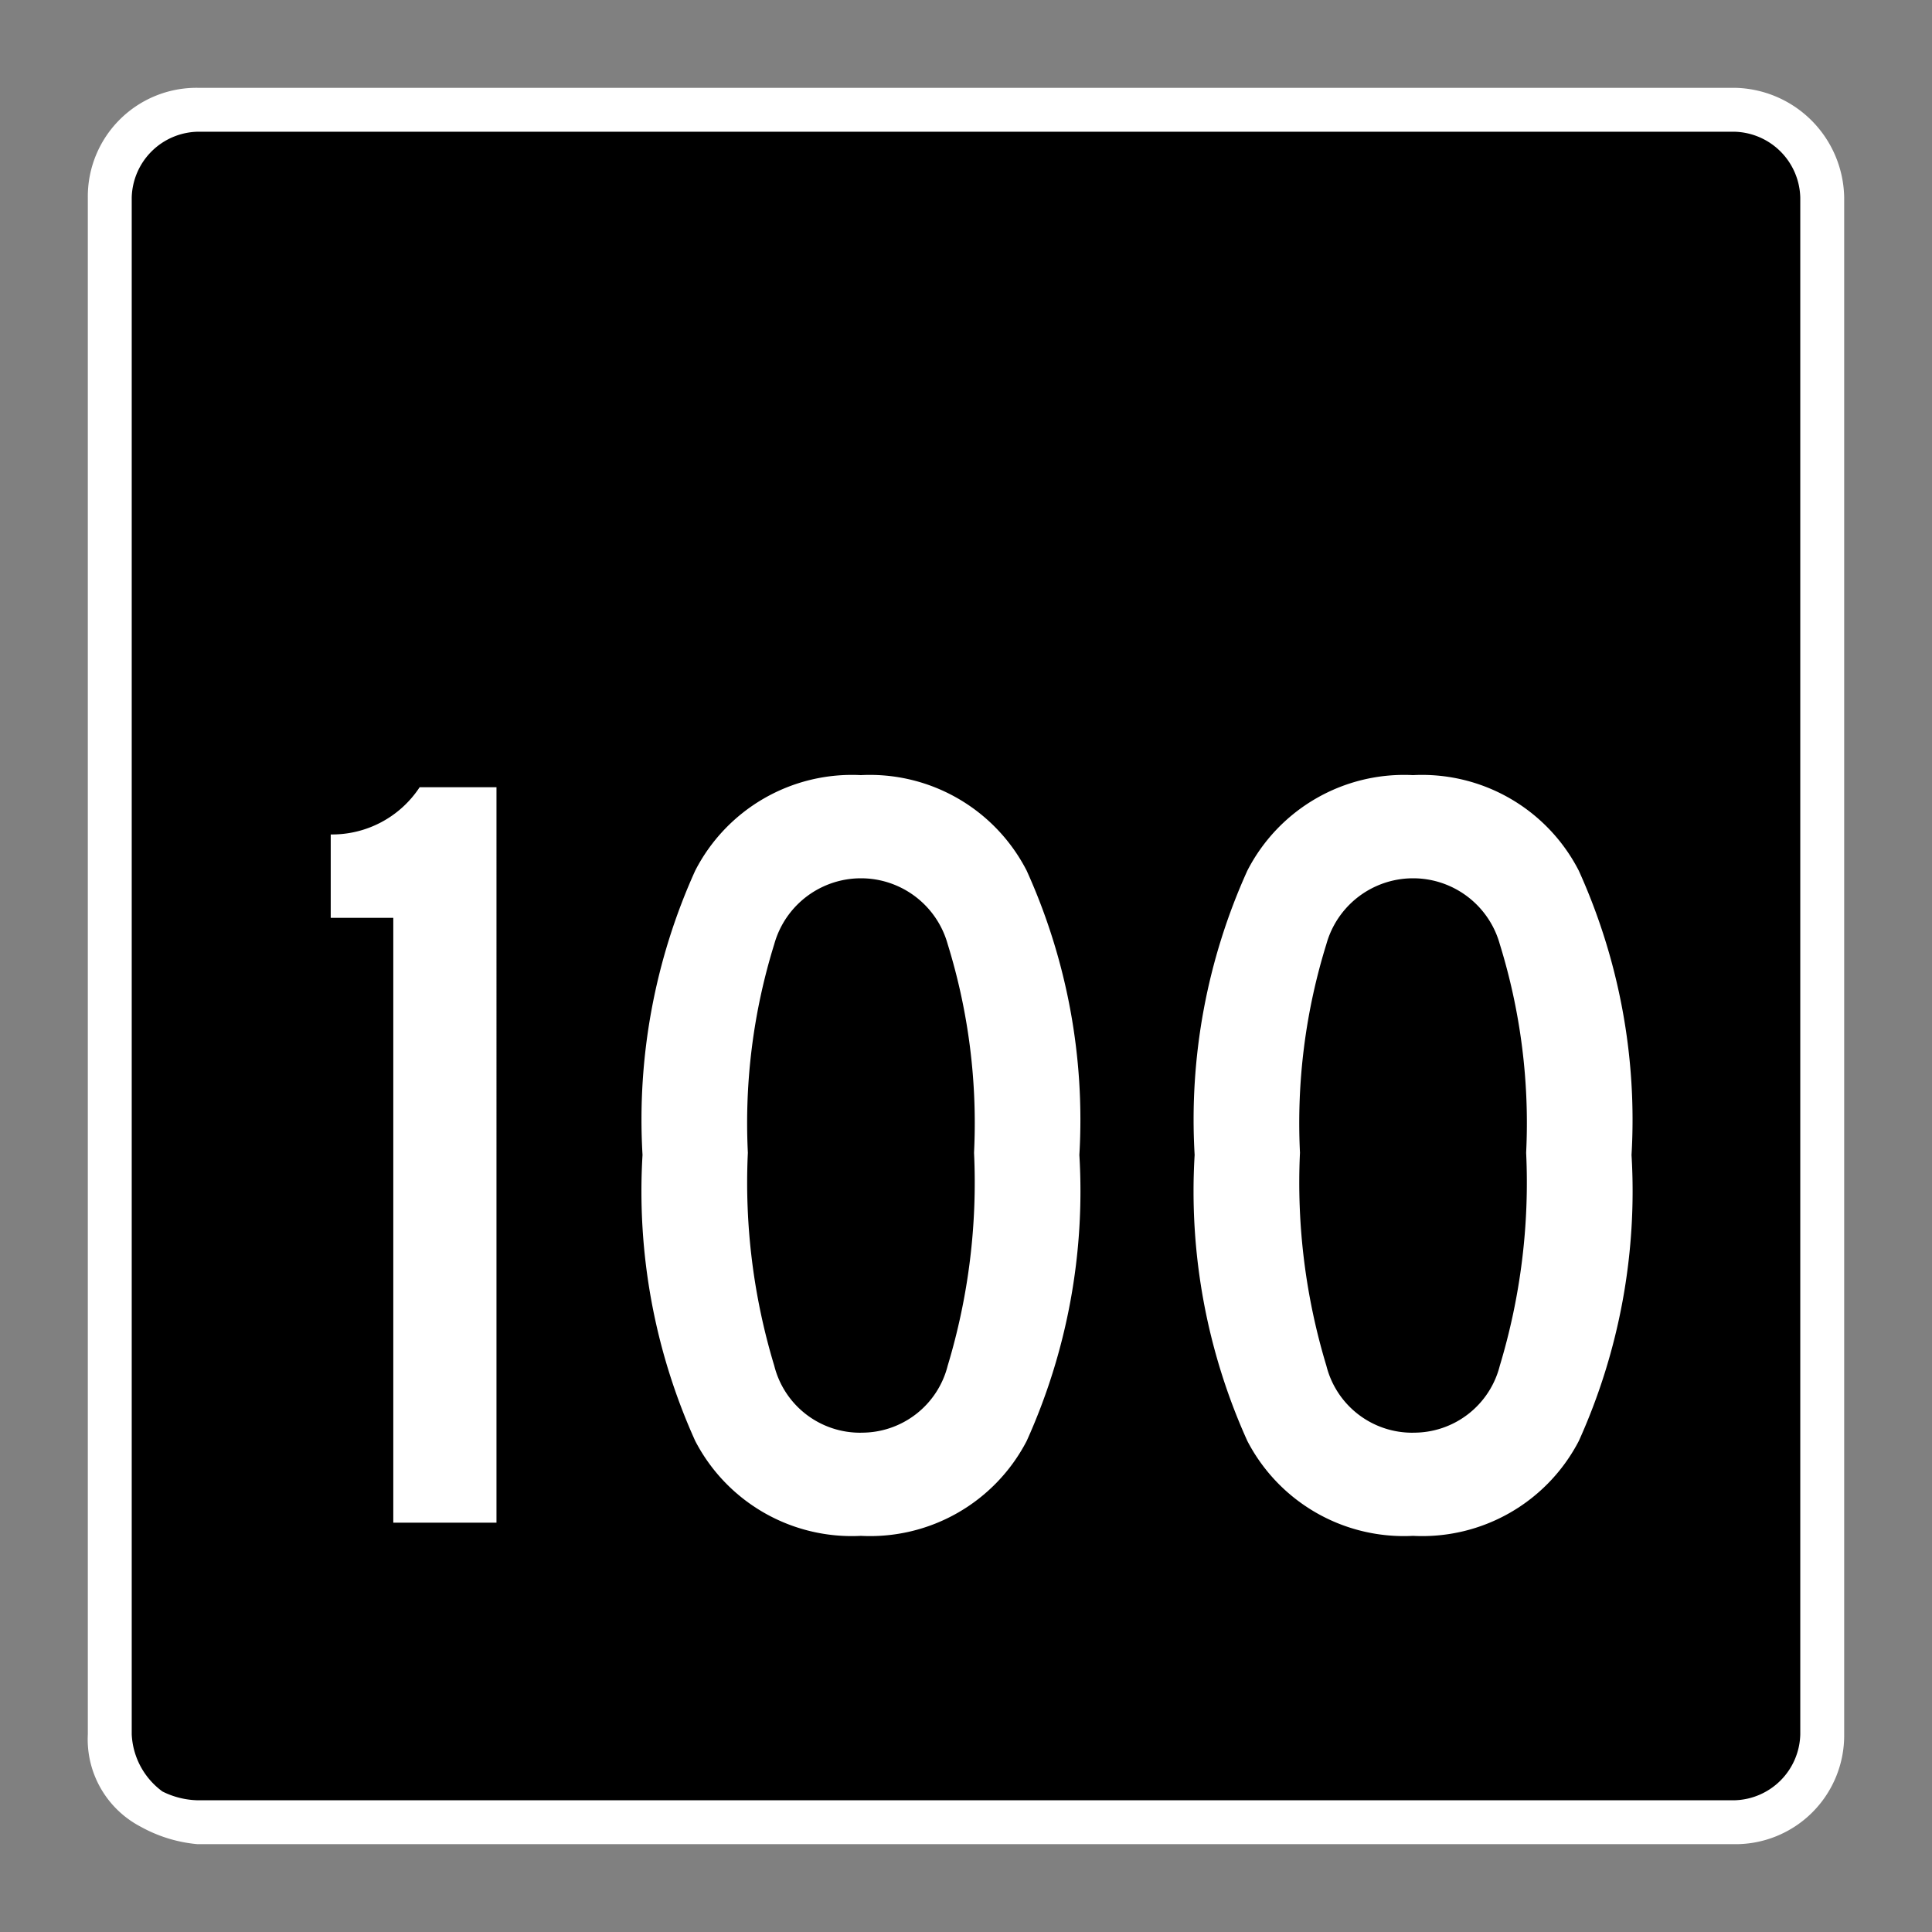 <svg xmlns="http://www.w3.org/2000/svg" xmlns:xlink="http://www.w3.org/1999/xlink" viewBox="0 0 44 44"><rect x="0" y="0" width="44" height="44" fill="#808080" stroke="none"/><defs><linearGradient id="Hintergrund_schwarz" x1="2.155" y1="22" x2="41.846" y2="22" gradientUnits="userSpaceOnUse"><stop offset="0" stop-color="#010101"/><stop offset="0"/></linearGradient><linearGradient id="Beschriftung_weiss" x1="7.532" y1="26.316" x2="37.157" y2="26.316" gradientUnits="userSpaceOnUse"><stop offset="0" stop-color="#fff"/></linearGradient><linearGradient id="Rahmen_weiss" x1="2" y1="22" x2="42" y2="22" xlink:href="#Beschriftung_weiss"/></defs><title>speedlimit_usa_can_night_100</title><g id="speedlimit_usa_can_night_100"><path id="Hintergrund_schwarz-2" data-name="Hintergrund_schwarz" d="M4.634,41.845h34.73a2.478,2.478,0,0,0,2.481-2.481V4.636A2.48,2.48,0,0,0,39.365,2.155H4.634A2.48,2.48,0,0,0,2.155,4.636V39.364A2.521,2.521,0,0,0,3.321,41.473a2.853,2.853,0,0,0,1.313.372Z" fill="url(#Hintergrund_schwarz)"/><path id="Beschriftung_weiss-2" data-name="Beschriftung_weiss" d="M11.307,34.678H8.957V20.903H7.532V19.004a2.385,2.385,0,0,0,2.025-1.075h1.75Zm8.3.3a4.015,4.015,0,0,1-3.774-2.162,13.806,13.806,0,0,1-1.2-6.513,13.748,13.748,0,0,1,1.2-6.475A4.011,4.011,0,0,1,19.607,17.653a4.013,4.013,0,0,1,3.775,2.176,13.76,13.76,0,0,1,1.2,6.475,13.818,13.818,0,0,1-1.2,6.513A4.017,4.017,0,0,1,19.607,34.978Zm0-2.35a2.018,2.018,0,0,0,1.976-1.525,14.43,14.43,0,0,0,.6-4.85,13.77,13.77,0,0,0-.6-4.75,2.05,2.05,0,0,0-3.95,0,13.741,13.741,0,0,0-.601,4.75,14.4,14.4,0,0,0,.601,4.85A2.016,2.016,0,0,0,19.607,32.629Zm12.574,2.35A4.015,4.015,0,0,1,28.407,32.816a13.806,13.806,0,0,1-1.2-6.513A13.748,13.748,0,0,1,28.407,19.829,4.011,4.011,0,0,1,32.181,17.653a4.013,4.013,0,0,1,3.775,2.176A13.76,13.76,0,0,1,37.157,26.303a13.818,13.818,0,0,1-1.2,6.513A4.017,4.017,0,0,1,32.181,34.978Zm0-2.35A2.018,2.018,0,0,0,34.157,31.103a14.431,14.431,0,0,0,.6-4.85,13.77,13.77,0,0,0-.6-4.75,2.05,2.05,0,0,0-3.95,0,13.741,13.741,0,0,0-.601,4.75,14.4,14.4,0,0,0,.601,4.85A2.016,2.016,0,0,0,32.181,32.629Z" fill="url(#Beschriftung_weiss)"/><path id="Rahmen_weiss-2" data-name="Rahmen_weiss" d="M39.5,3h0A1.538,1.538,0,0,1,41,4.5v35A1.538,1.538,0,0,1,39.5,41H4.5a1.884,1.884,0,0,1-.8-.2A1.709,1.709,0,0,1,3,39.5V4.5A1.538,1.538,0,0,1,4.5,3h35m0-1H4.5A2.476,2.476,0,0,0,2,4.5v35a2.245,2.245,0,0,0,1.2,2.1,3.259,3.259,0,0,0,1.3.4h35A2.476,2.476,0,0,0,42,39.5h0V4.5A2.54,2.54,0,0,0,39.5,2Z" fill="url(#Rahmen_weiss)"/></g></svg>